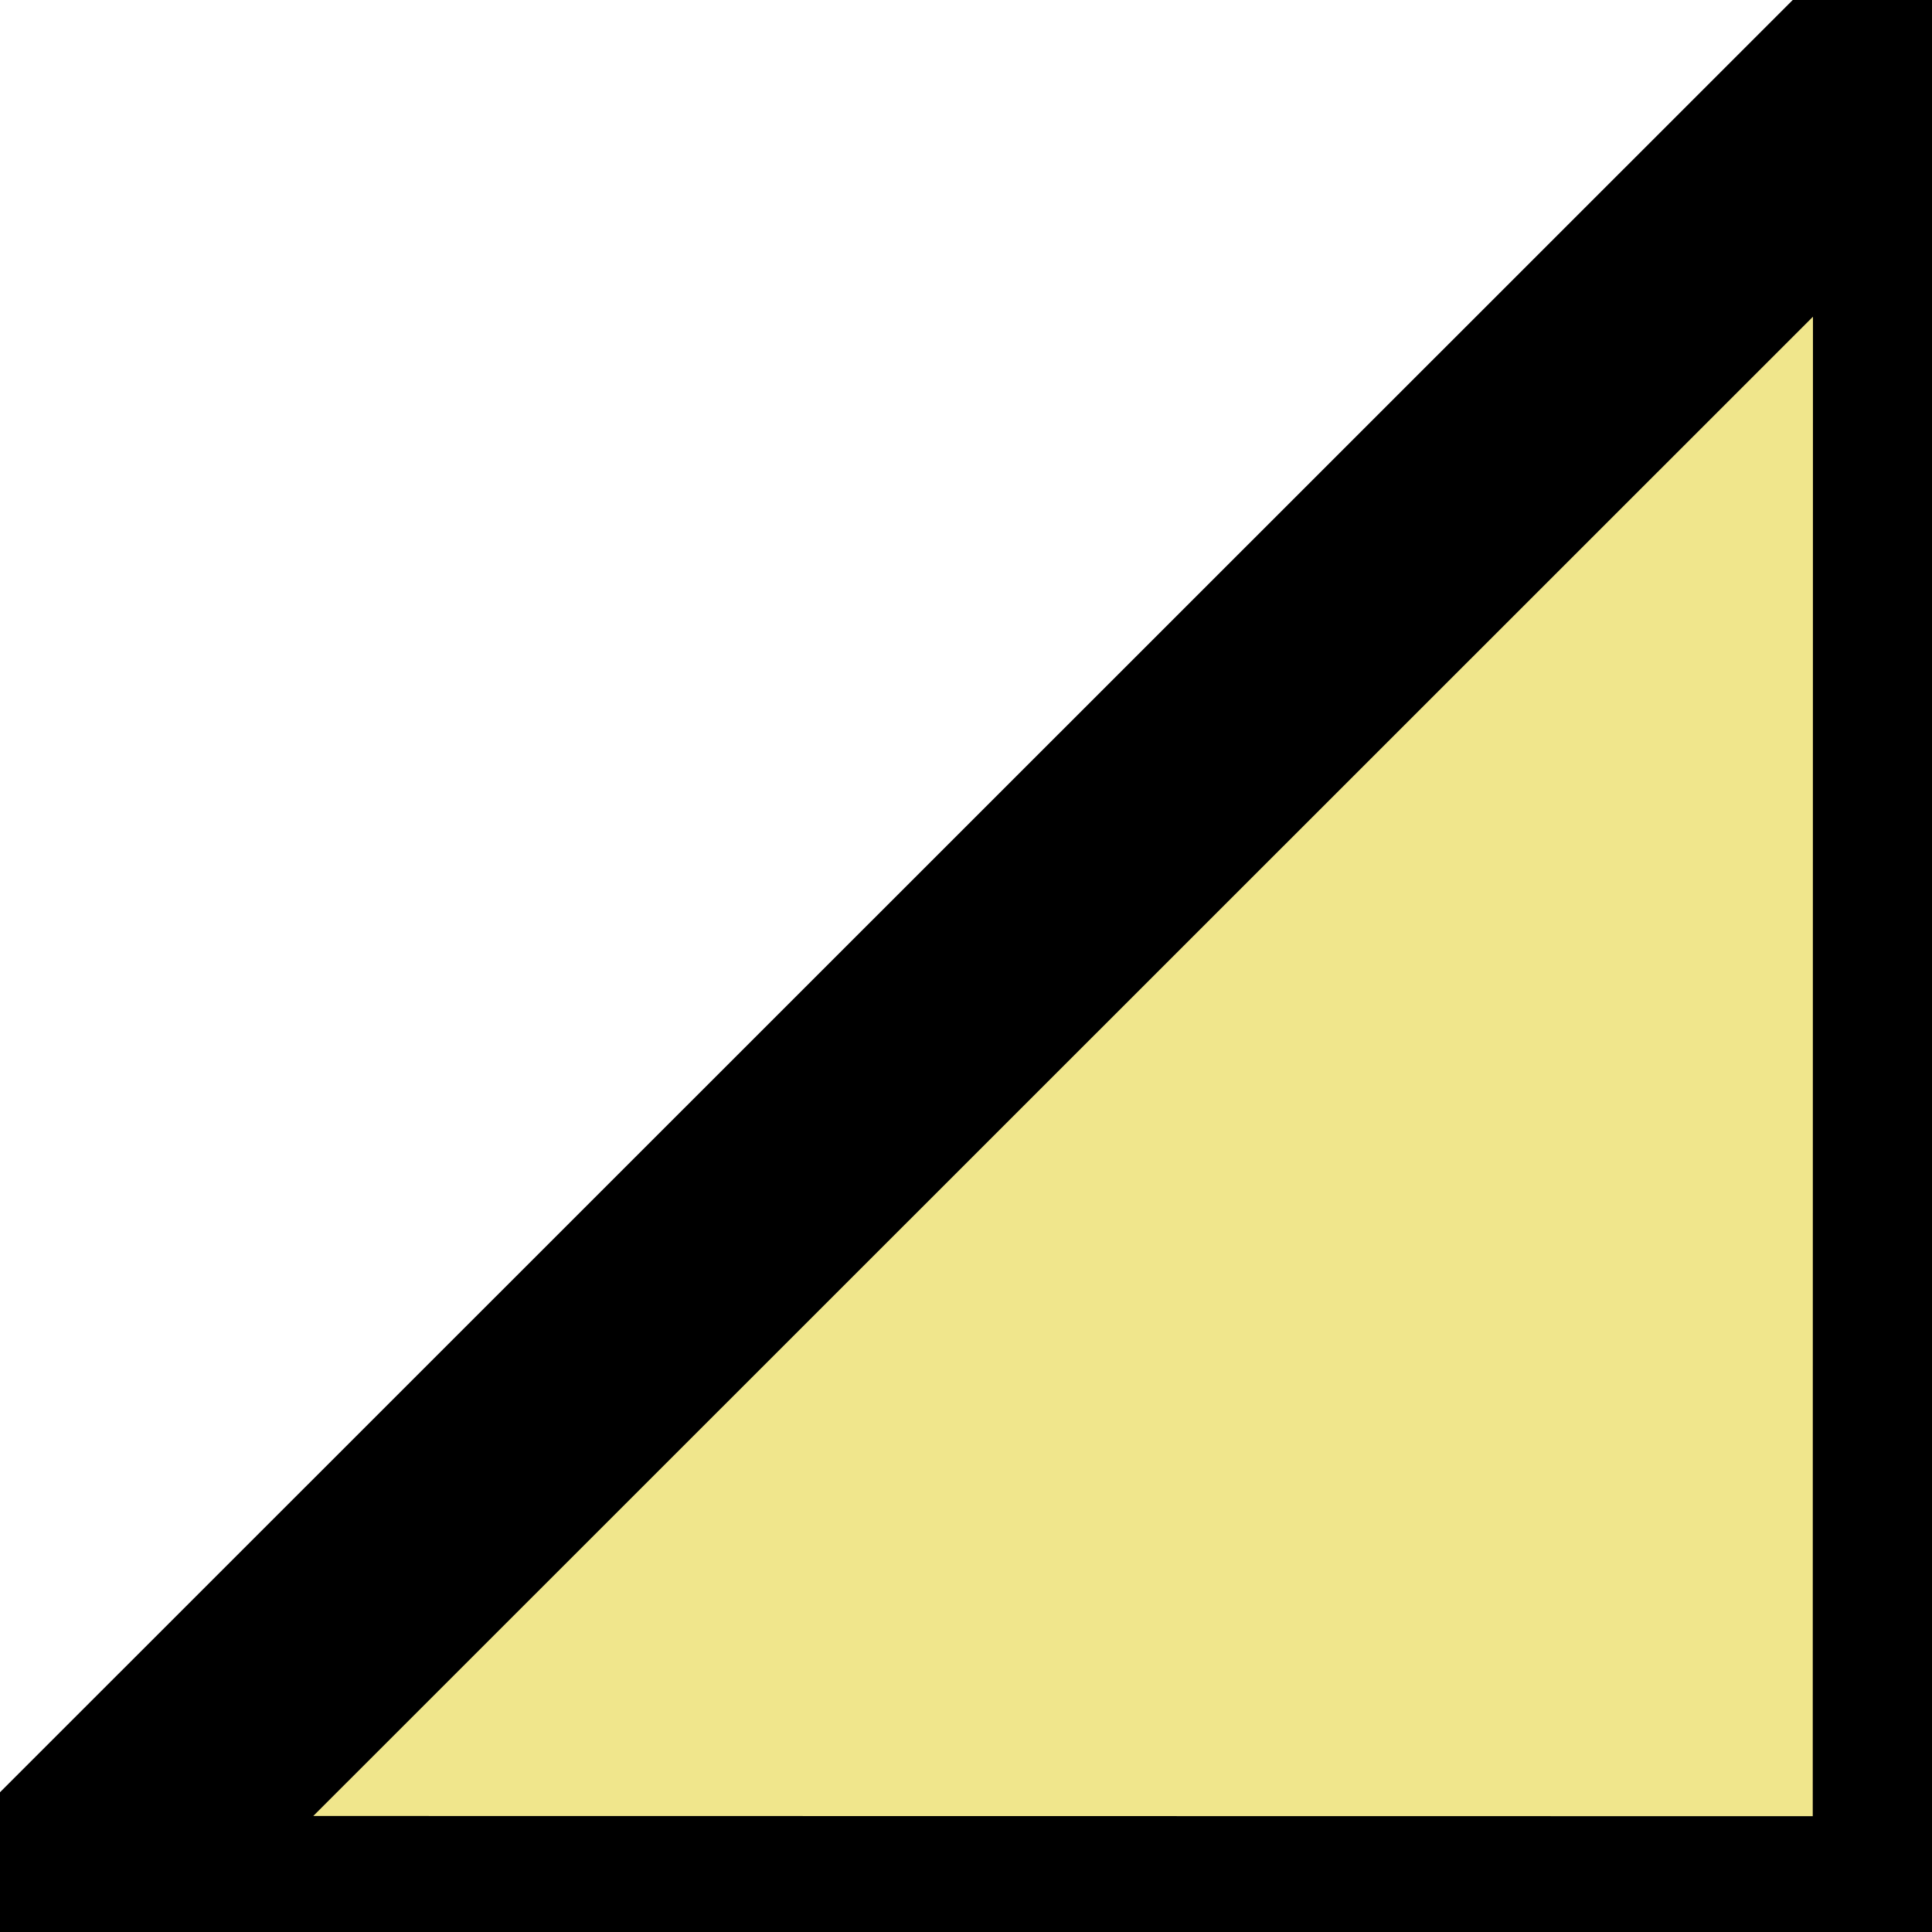 <svg xmlns="http://www.w3.org/2000/svg" width="600" height="600"><path fill="none" d="M0 0h600v600H0z"/><path d="M7.959 600.959l592 .082.082-592z" fill="khaki" stroke="#000" vector-effect="non-scaling-stroke" stroke-width="74"/></svg>
